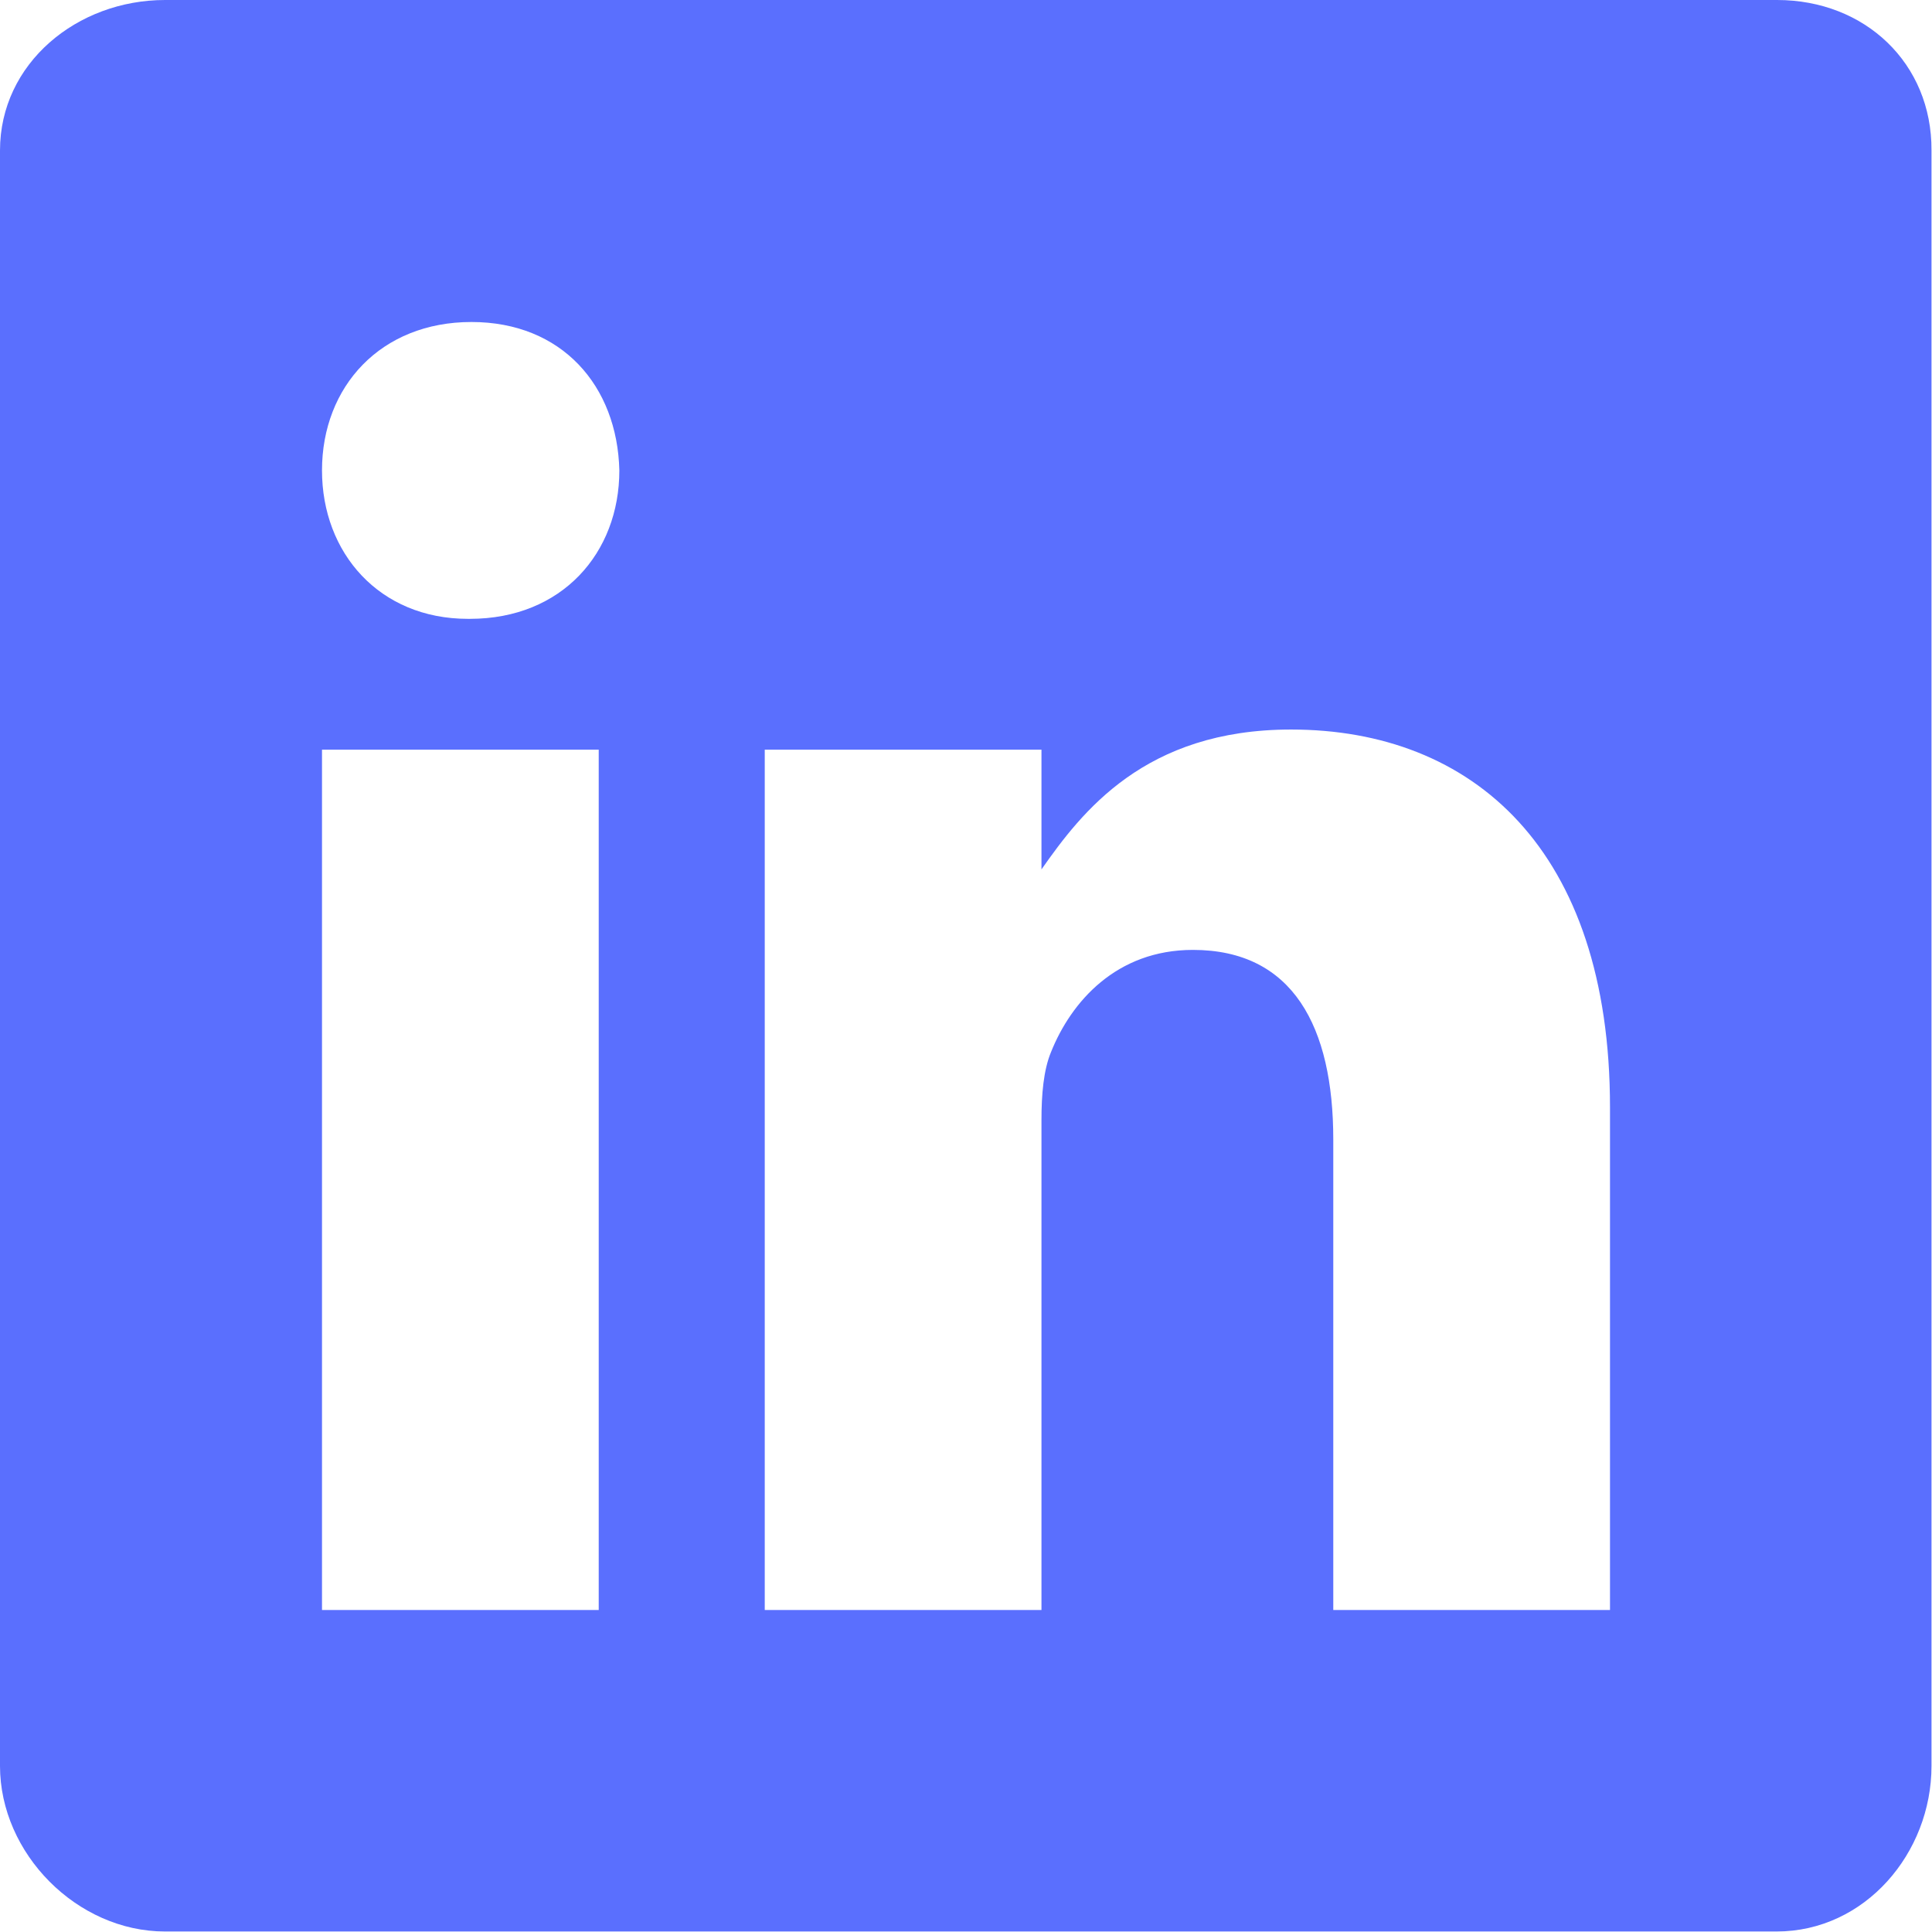 <?xml version="1.0" encoding="UTF-8"?>
<svg width="384px" height="384px" viewBox="0 0 384 384" version="1.1" xmlns="http://www.w3.org/2000/svg" xmlns:xlink="http://www.w3.org/1999/xlink">
    <!-- Generator: Sketch 52.3 (67297) - http://www.bohemiancoding.com/sketch -->
    <title>logo-linkedin</title>
    <desc>Created with Sketch.</desc>
    <g id="Page-1" stroke="none" stroke-width="1" fill="none" fill-rule="evenodd">
        <g id="logo-linkedin" fill="#5A6FFE" fill-rule="nonzero">
            <path d="M353.2,0 L32.8,0 C15.3,0 0,12.6 0,29.9 L0,351 C0,368.4 15.3,383.9 32.8,383.9 L353.1,383.9 C370.7,383.9 383.9,368.3 383.9,351 L383.9,29.9 C384,12.6 370.7,0 353.2,0 Z M119,320 L64,320 L64,149 L119,149 L119,320 Z M93.4,123 L93,123 C75.4,123 64,109.9 64,93.5 C64,76.8 75.7,64 93.7,64 C111.7,64 122.7,76.7 123.1,93.5 C123.1,109.9 111.7,123 93.4,123 Z M320,320 L265,320 L265,226.5 C265,204.1 257,188.8 237.1,188.8 C221.9,188.8 212.9,199.1 208.9,209.1 C207.4,212.7 207,217.6 207,222.6 L207,320 L152,320 L152,149 L207,149 L207,172.8 C215,161.4 227.5,145 256.6,145 C292.7,145 320,168.8 320,220.1 L320,320 Z" id="Shape"></path>
        </g>
    </g>
</svg>